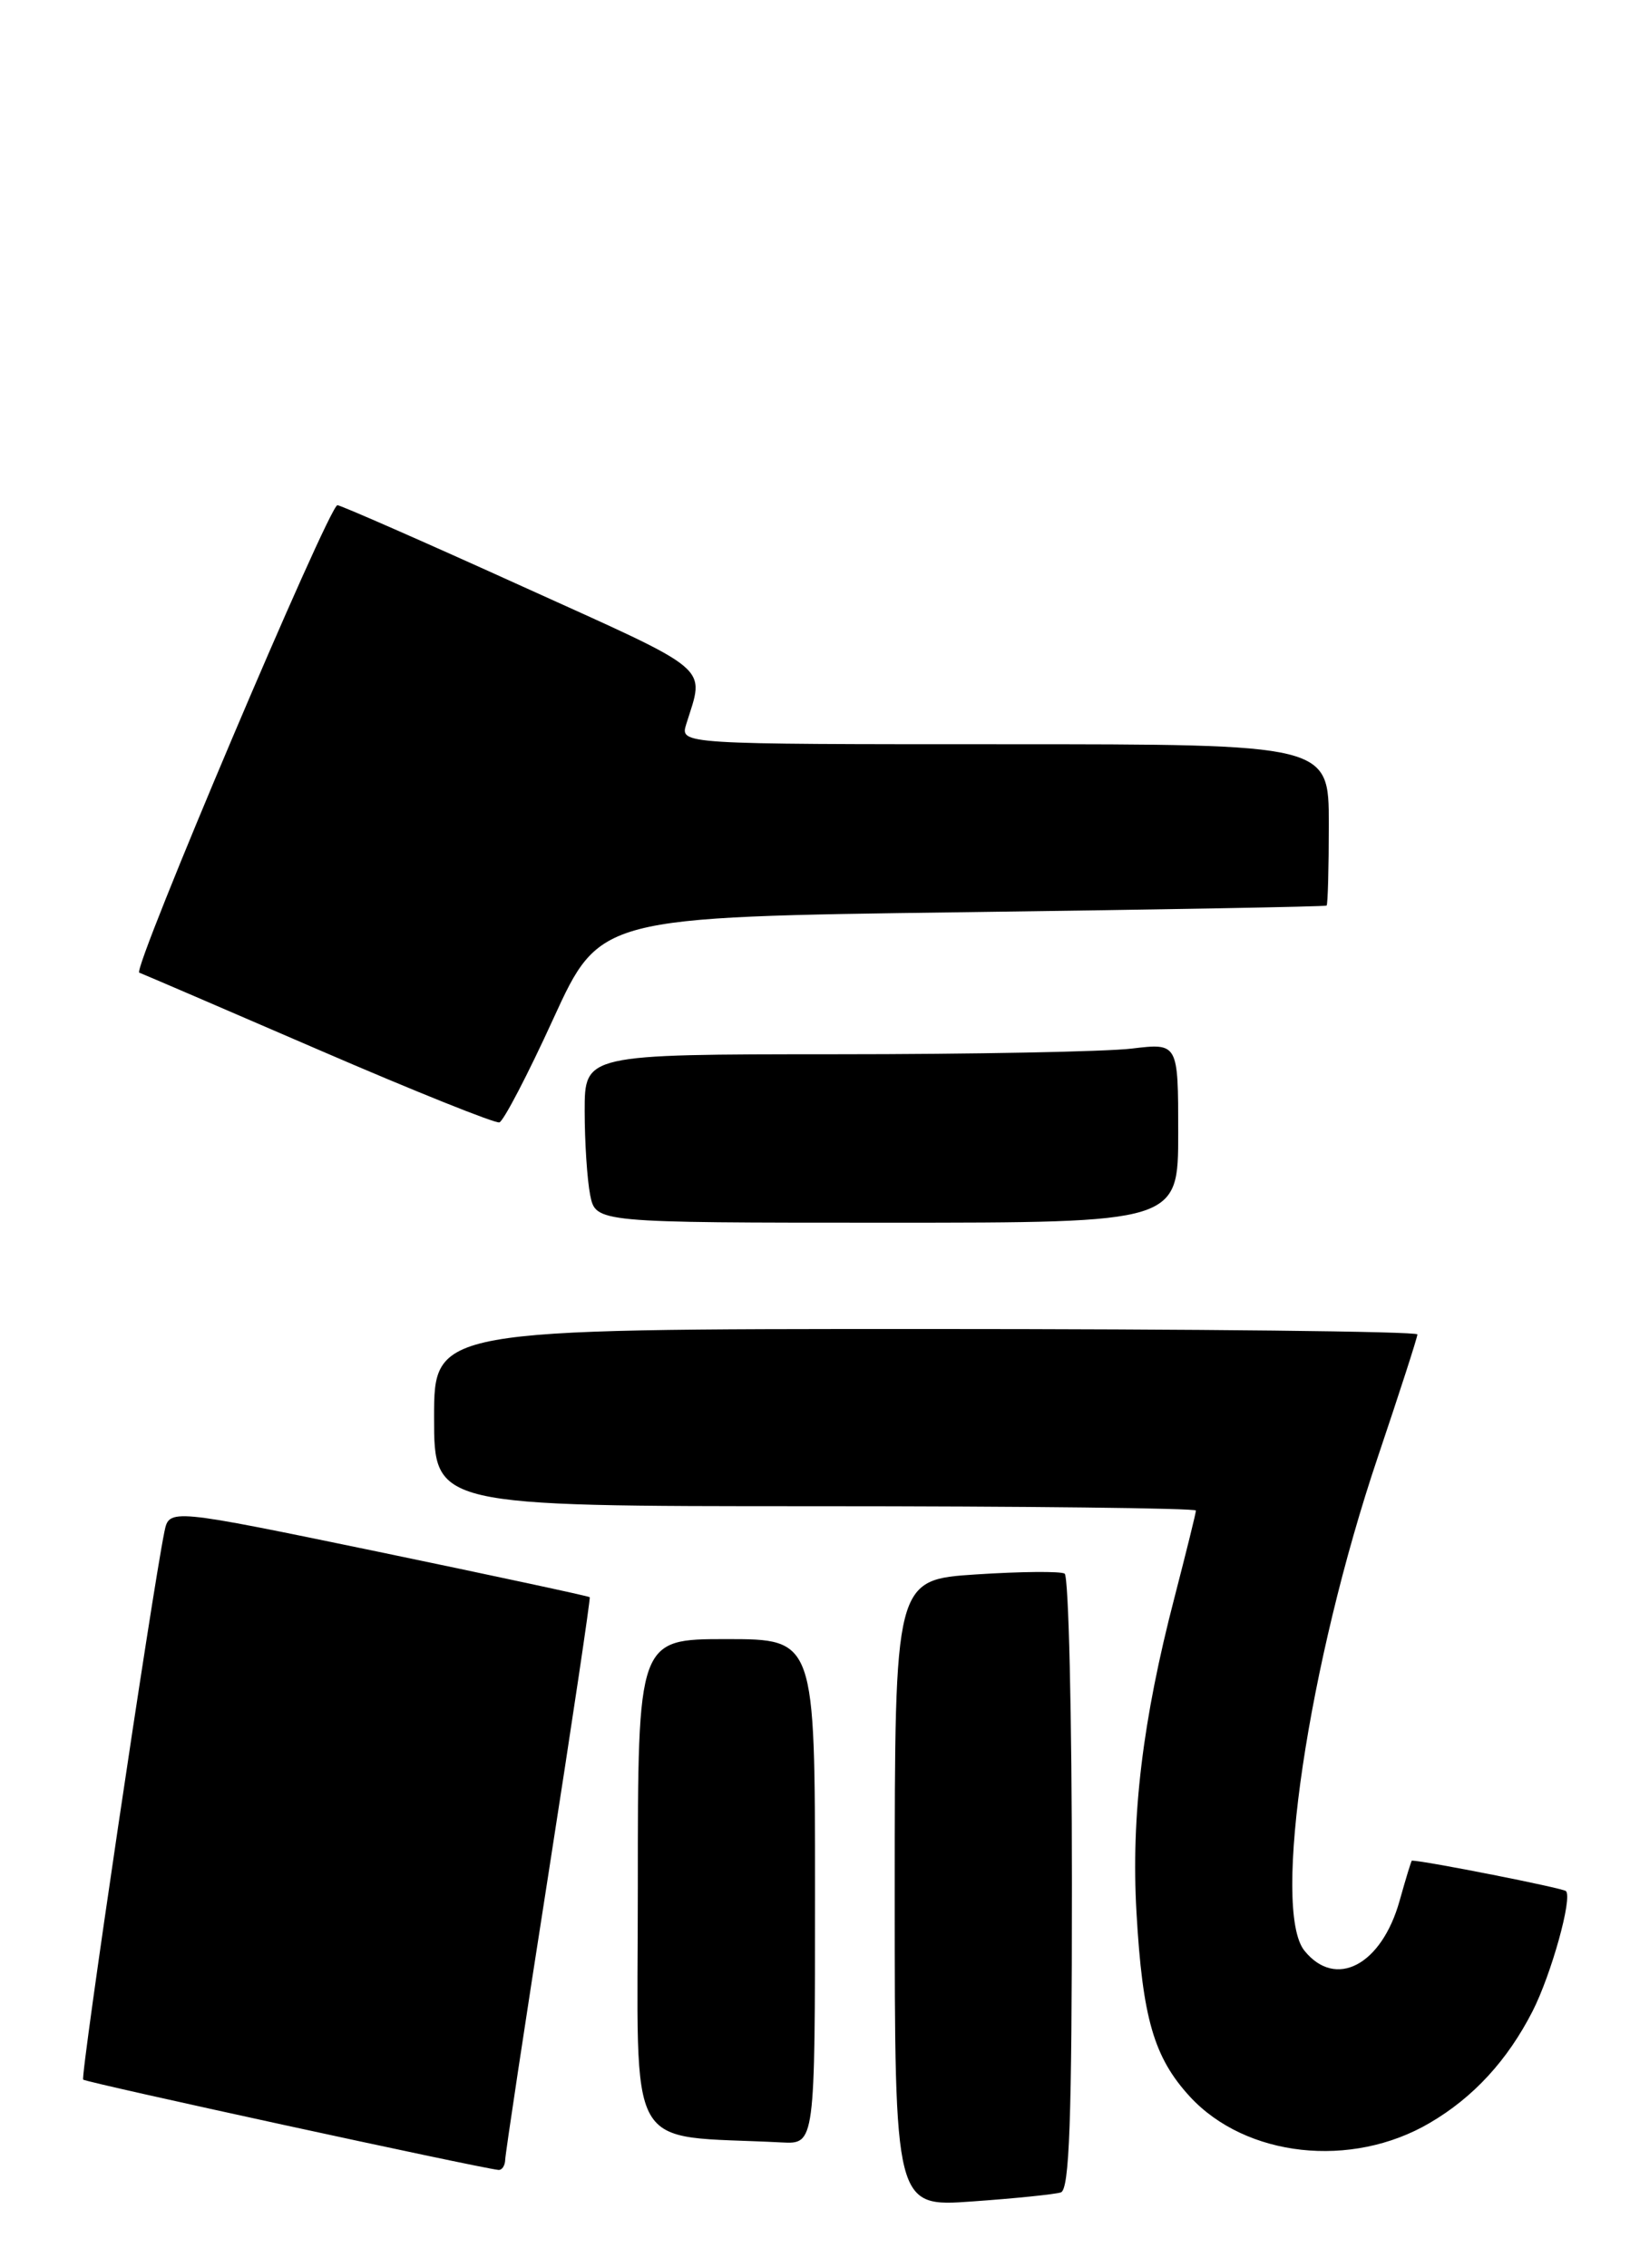 <?xml version="1.0" encoding="UTF-8" standalone="no"?>
<!DOCTYPE svg PUBLIC "-//W3C//DTD SVG 1.1//EN" "http://www.w3.org/Graphics/SVG/1.1/DTD/svg11.dtd" >
<svg xmlns="http://www.w3.org/2000/svg" xmlns:xlink="http://www.w3.org/1999/xlink" version="1.1" viewBox="0 0 184 256">
 <g >
 <path fill="currentColor"
d=" M 119.75 247.45 C 120.72 247.15 121.00 239.29 121.00 212.59 C 121.00 193.63 120.63 177.89 120.18 177.61 C 119.73 177.33 115.23 177.37 110.18 177.70 C 101.00 178.30 101.00 178.30 101.00 213.70 C 101.00 249.10 101.00 249.10 109.75 248.47 C 114.56 248.13 119.06 247.67 119.75 247.45 Z  M 57.03 243.75 C 57.05 243.06 59.24 228.55 61.91 211.50 C 64.57 194.45 66.67 180.40 66.57 180.27 C 66.46 180.15 55.74 177.85 42.74 175.15 C 19.10 170.26 19.10 170.26 18.56 172.88 C 17.16 179.73 9.05 234.38 9.39 234.72 C 9.71 235.04 53.81 244.63 56.25 244.91 C 56.66 244.96 57.01 244.44 57.03 243.75 Z  M 161.39 239.61 C 166.32 236.73 170.17 232.54 173.00 227.00 C 175.11 222.86 177.53 214.19 176.77 213.44 C 176.43 213.10 160.85 210.02 159.38 210.00 C 159.31 210.00 158.69 212.04 157.99 214.54 C 155.95 221.81 150.77 224.53 147.25 220.17 C 143.54 215.57 147.69 187.70 155.54 164.43 C 157.99 157.16 160.00 150.95 160.00 150.61 C 160.00 150.27 135.03 150.00 104.50 150.00 C 49.00 150.00 49.00 150.00 49.00 160.00 C 49.00 170.00 49.00 170.00 92.00 170.00 C 115.65 170.00 135.00 170.22 135.00 170.49 C 135.00 170.76 133.91 175.15 132.59 180.26 C 128.98 194.13 127.67 204.98 128.29 215.85 C 128.97 227.80 130.26 232.22 134.32 236.64 C 140.63 243.48 152.55 244.80 161.39 239.61 Z  M 92.00 213.50 C 92.00 185.00 92.00 185.00 82.00 185.00 C 72.00 185.00 72.00 185.00 72.00 212.95 C 72.00 243.91 70.30 240.88 88.25 241.81 C 92.00 242.00 92.00 242.00 92.00 213.50 Z  M 133.00 127.86 C 133.00 117.72 133.00 117.72 127.75 118.35 C 124.86 118.70 109.79 118.99 94.25 118.99 C 66.00 119.00 66.00 119.00 66.00 125.38 C 66.00 128.88 66.28 133.16 66.62 134.88 C 67.25 138.00 67.25 138.00 100.12 138.00 C 133.00 138.00 133.00 138.00 133.00 127.86 Z  M 62.47 114.96 C 67.72 103.50 67.72 103.50 108.61 102.96 C 131.10 102.66 149.61 102.33 149.75 102.21 C 149.89 102.09 150.00 97.95 150.00 93.00 C 150.00 84.00 150.00 84.00 113.38 84.00 C 76.77 84.00 76.77 84.00 77.46 81.75 C 79.55 75.03 80.75 76.05 58.93 66.17 C 47.80 61.12 38.42 57.01 38.09 57.02 C 37.11 57.06 14.89 109.46 15.72 109.78 C 16.15 109.94 25.27 113.86 36.00 118.50 C 46.73 123.14 55.89 126.81 56.37 126.68 C 56.84 126.54 59.59 121.27 62.47 114.96 Z "/>
</g>
</svg>